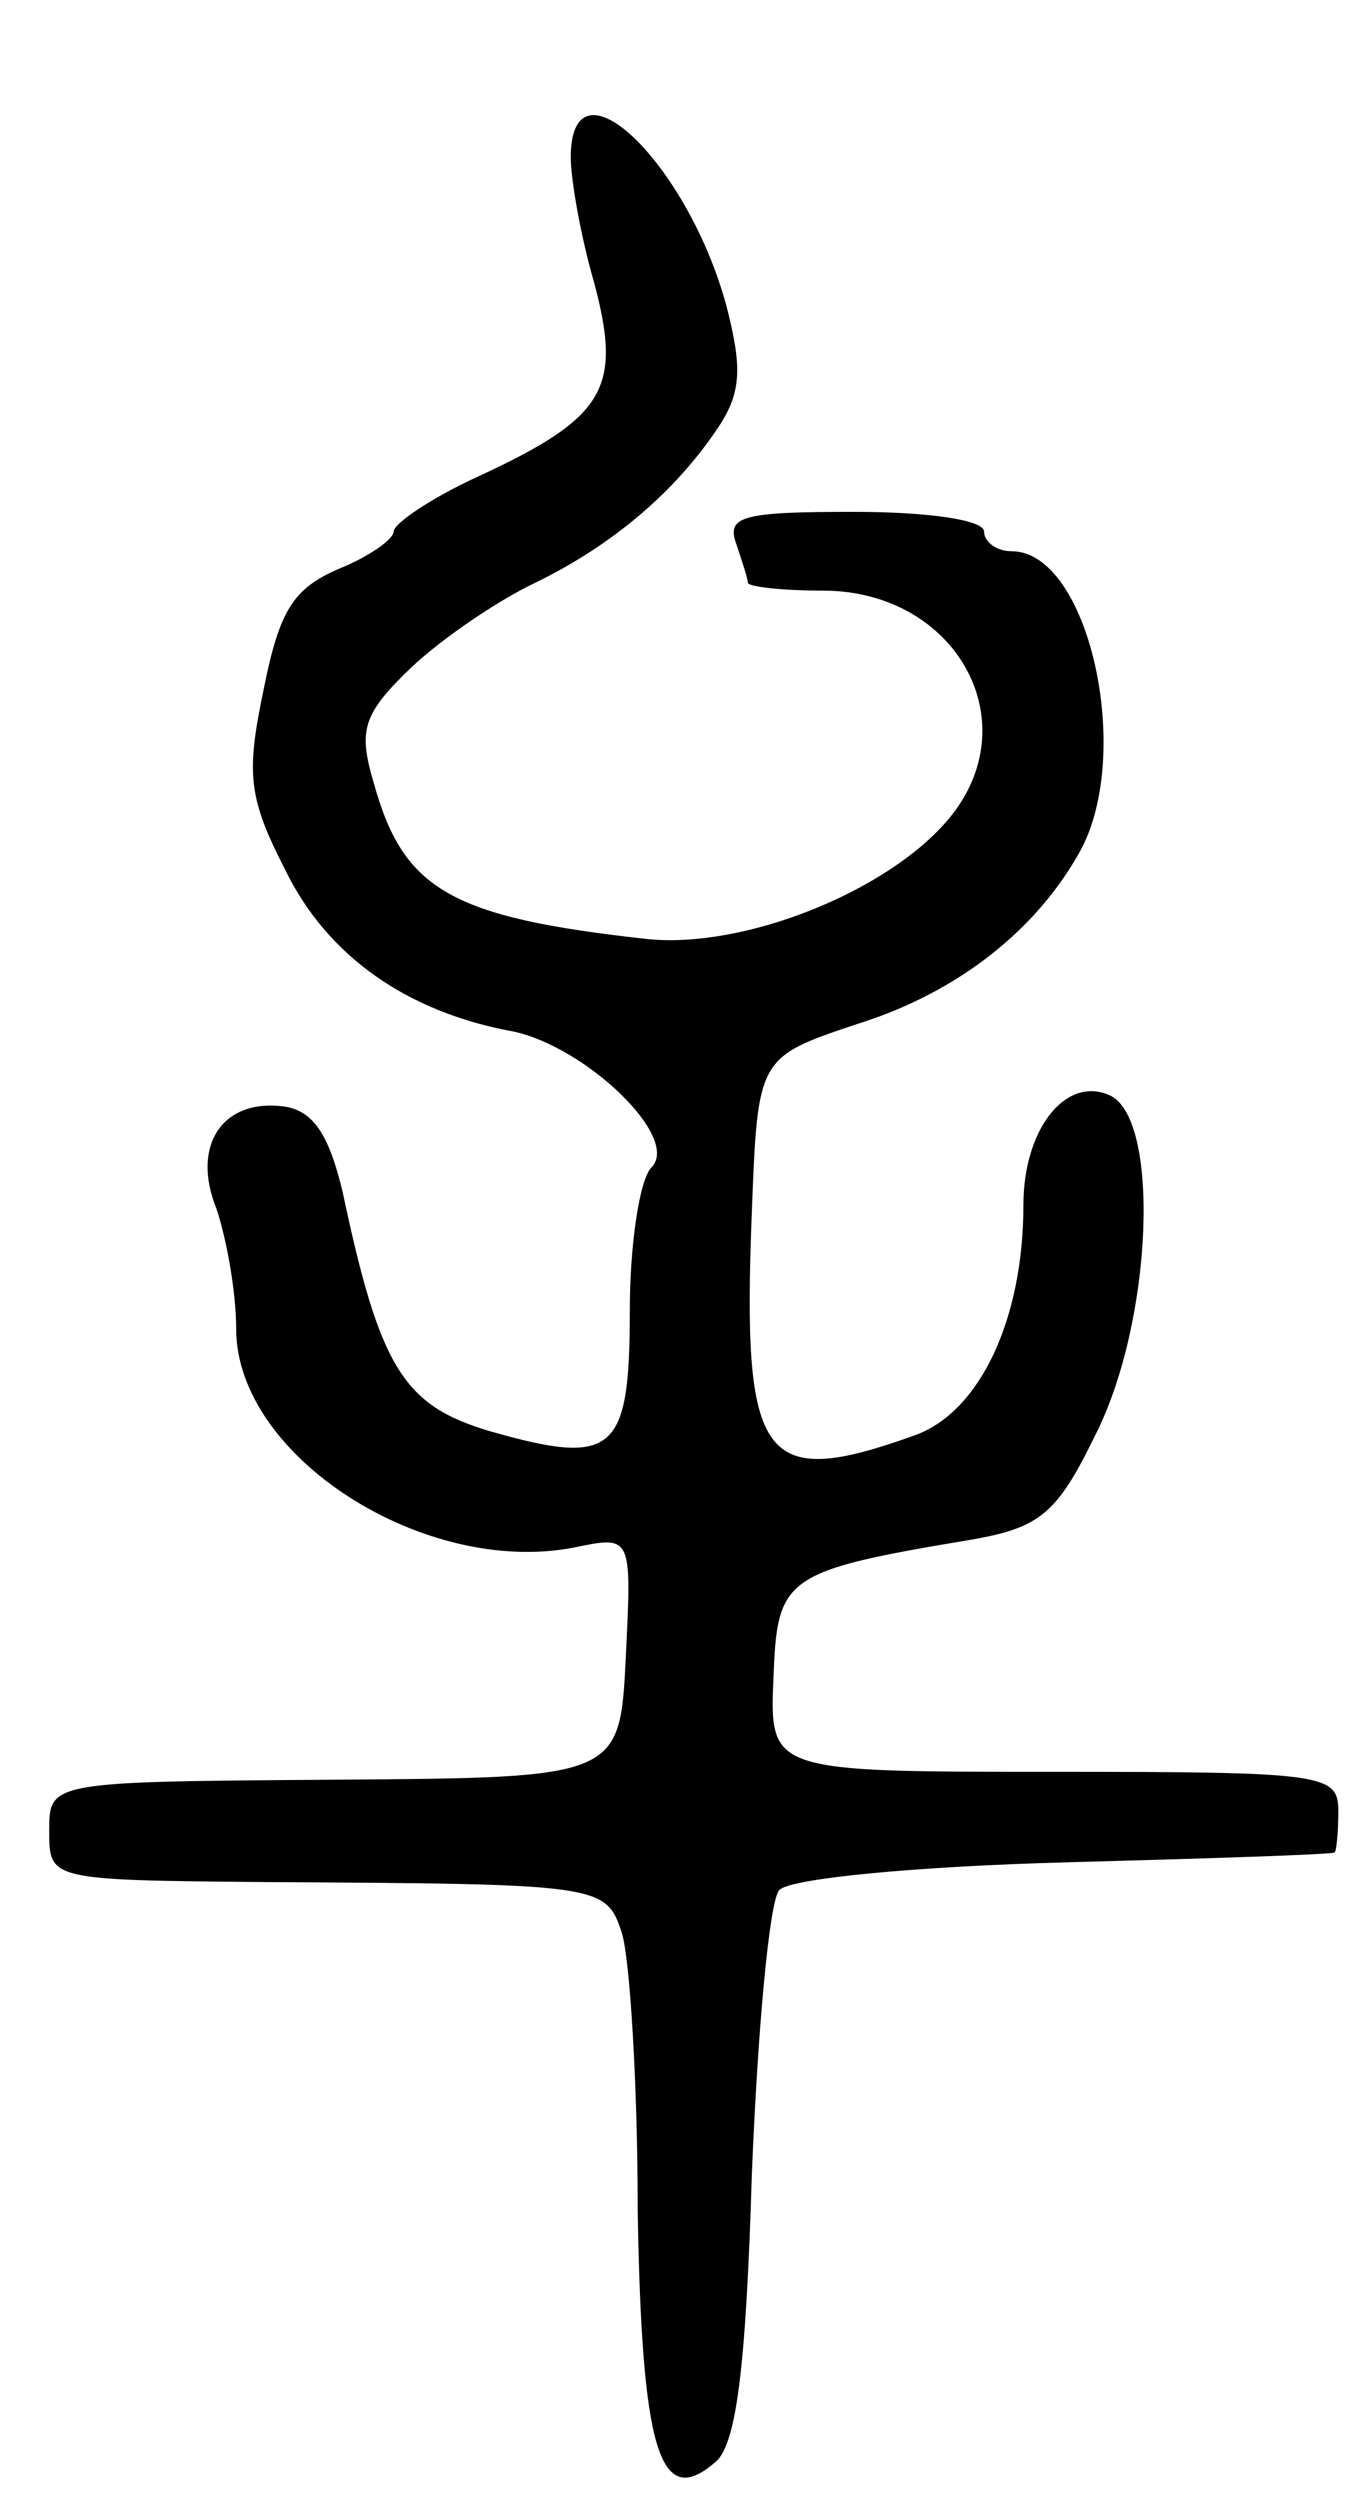 <svg version="1.0" xmlns="http://www.w3.org/2000/svg"
 width="69pt" height="127pt" viewBox="0 0 69 127"
 preserveAspectRatio="xMidYMid meet">
<g transform="translate(0,127) scale(0.1,-0.1)"
fill="#000000" stroke="none">
<path d="M290 1190 c0 -11 5 -40 12 -64 14 -53 6 -68 -59 -98 -24 -11 -43 -24
-43 -28 0 -4 -13 -13 -28 -19 -23 -10 -30 -21 -38 -61 -9 -43 -8 -55 11 -92
21 -43 61 -72 116 -82 37 -8 85 -54 70 -69 -6 -6 -11 -39 -11 -73 0 -72 -8
-79 -71 -61 -44 13 -56 32 -75 122 -7 29 -15 41 -30 43 -31 4 -47 -20 -34 -52
5 -15 10 -42 10 -61 0 -65 96 -126 172 -111 29 6 29 6 26 -55 -3 -62 -3 -62
-148 -63 -145 -1 -145 -1 -145 -26 0 -25 0 -25 110 -26 170 -1 173 -1 181 -26
4 -13 8 -76 8 -140 2 -122 11 -153 39 -129 11 8 16 47 19 146 3 75 9 140 14
145 6 6 71 12 145 14 74 2 135 4 137 5 1 0 2 10 2 21 0 19 -7 20 -145 20 -144
0 -144 0 -142 48 2 51 5 54 101 70 34 6 43 13 62 52 30 58 34 164 7 174 -22 9
-43 -18 -43 -56 0 -58 -22 -105 -55 -117 -78 -28 -88 -14 -83 113 3 79 3 79
54 96 51 16 91 48 113 88 27 50 4 152 -35 152 -8 0 -14 5 -14 10 0 6 -29 10
-66 10 -56 0 -65 -2 -60 -16 3 -9 6 -18 6 -20 0 -2 17 -4 38 -4 68 0 105 -67
64 -116 -31 -37 -104 -66 -153 -61 -100 11 -124 25 -139 79 -8 27 -6 35 19 59
16 15 44 34 63 43 39 19 71 46 93 79 12 18 12 31 4 62 -20 73 -79 129 -79 75z"/>
</g>
</svg>
